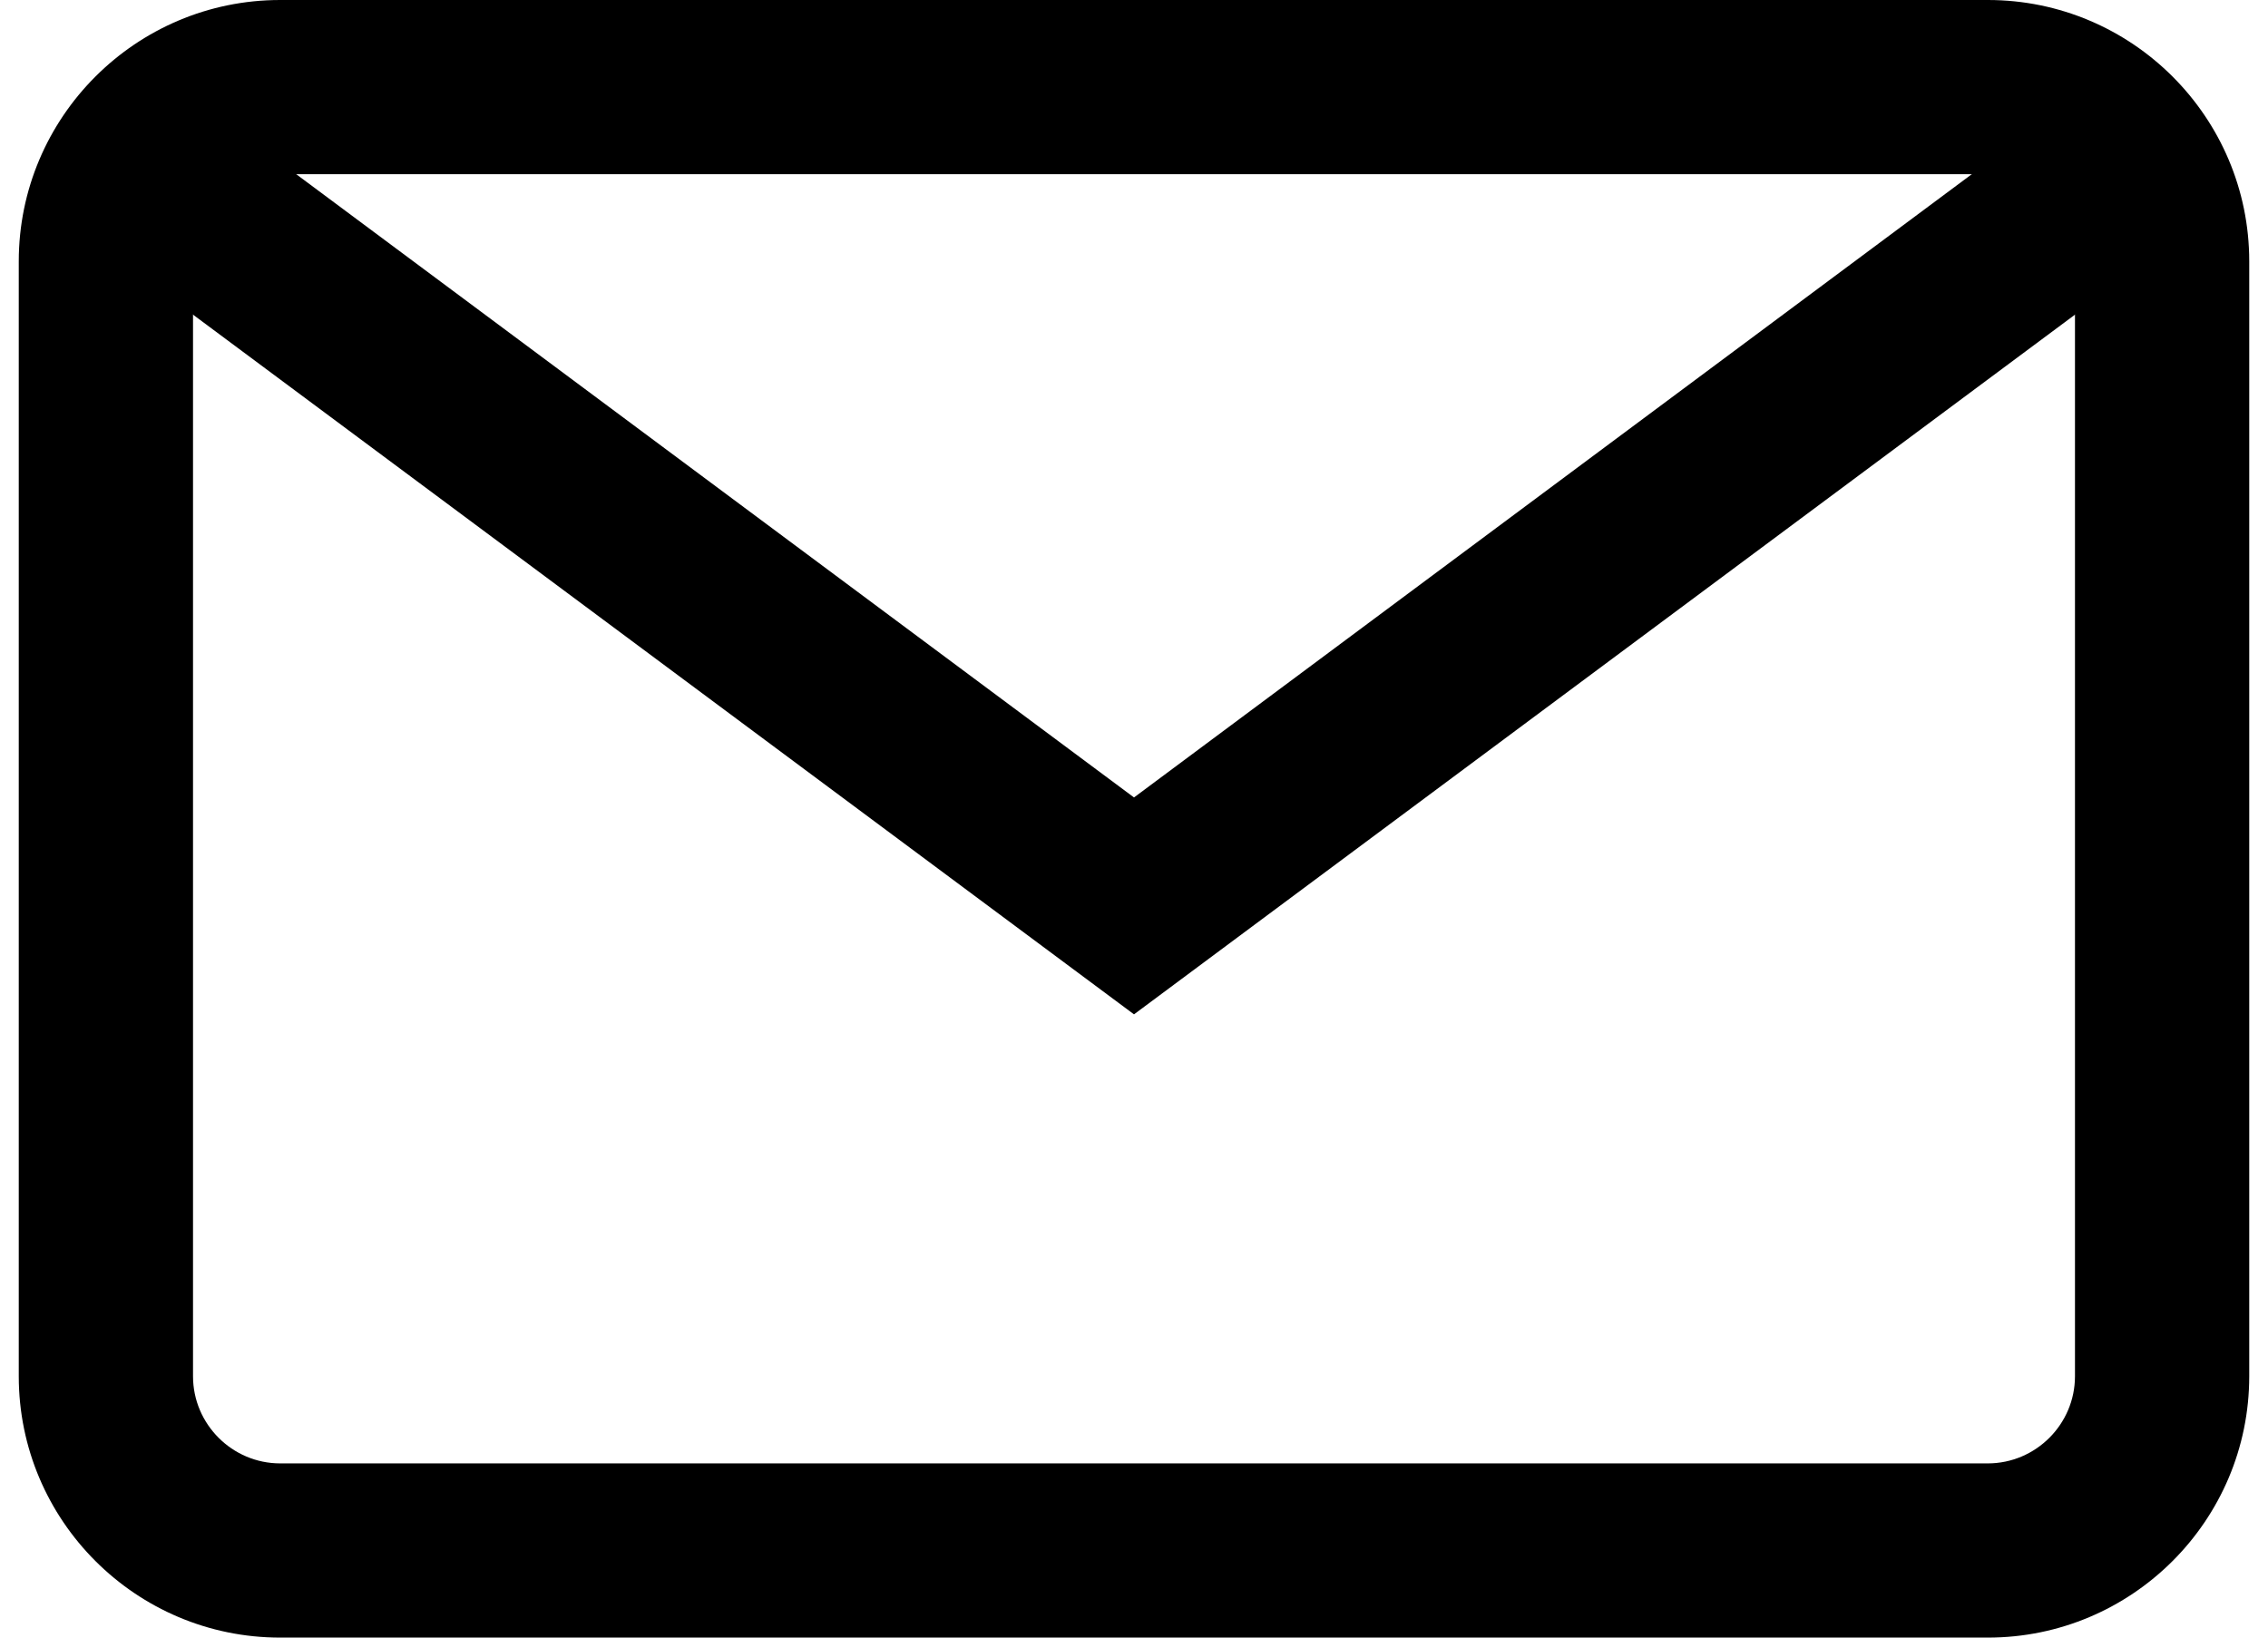 <?xml version="1.0" encoding="utf-8"?>
<!-- Generator: Adobe Illustrator 18.0.0, SVG Export Plug-In . SVG Version: 6.00 Build 0)  -->
<!DOCTYPE svg PUBLIC "-//W3C//DTD SVG 1.1//EN" "http://www.w3.org/Graphics/SVG/1.1/DTD/svg11.dtd">
<svg version="1.1" id="Capa_1" xmlns="http://www.w3.org/2000/svg" xmlns:xlink="http://www.w3.org/1999/xlink" x="0px" y="0px" width="18px" height="13px"
	 viewBox="-49 209 512 376" enable-background="new -49 209 512 376" xml:space="preserve">
<path d="M403,585H11c-33.1,0-60-26.9-60-60V269c0-33.1,26.9-60,60-60h392c33.1,0,60,26.9,60,60v256C463,558.1,436.1,585,403,585z
	 M11,249c-11,0-20,9-20,20v256c0,11,9,20,20,20h392c11,0,20-9,20-20V269c0-11-9-20-20-20H11z"/>
<polygon points="207,441.9 -29.5,266 -5.6,233.9 207,392.1 419.6,233.9 443.5,266 "/>
</svg>
